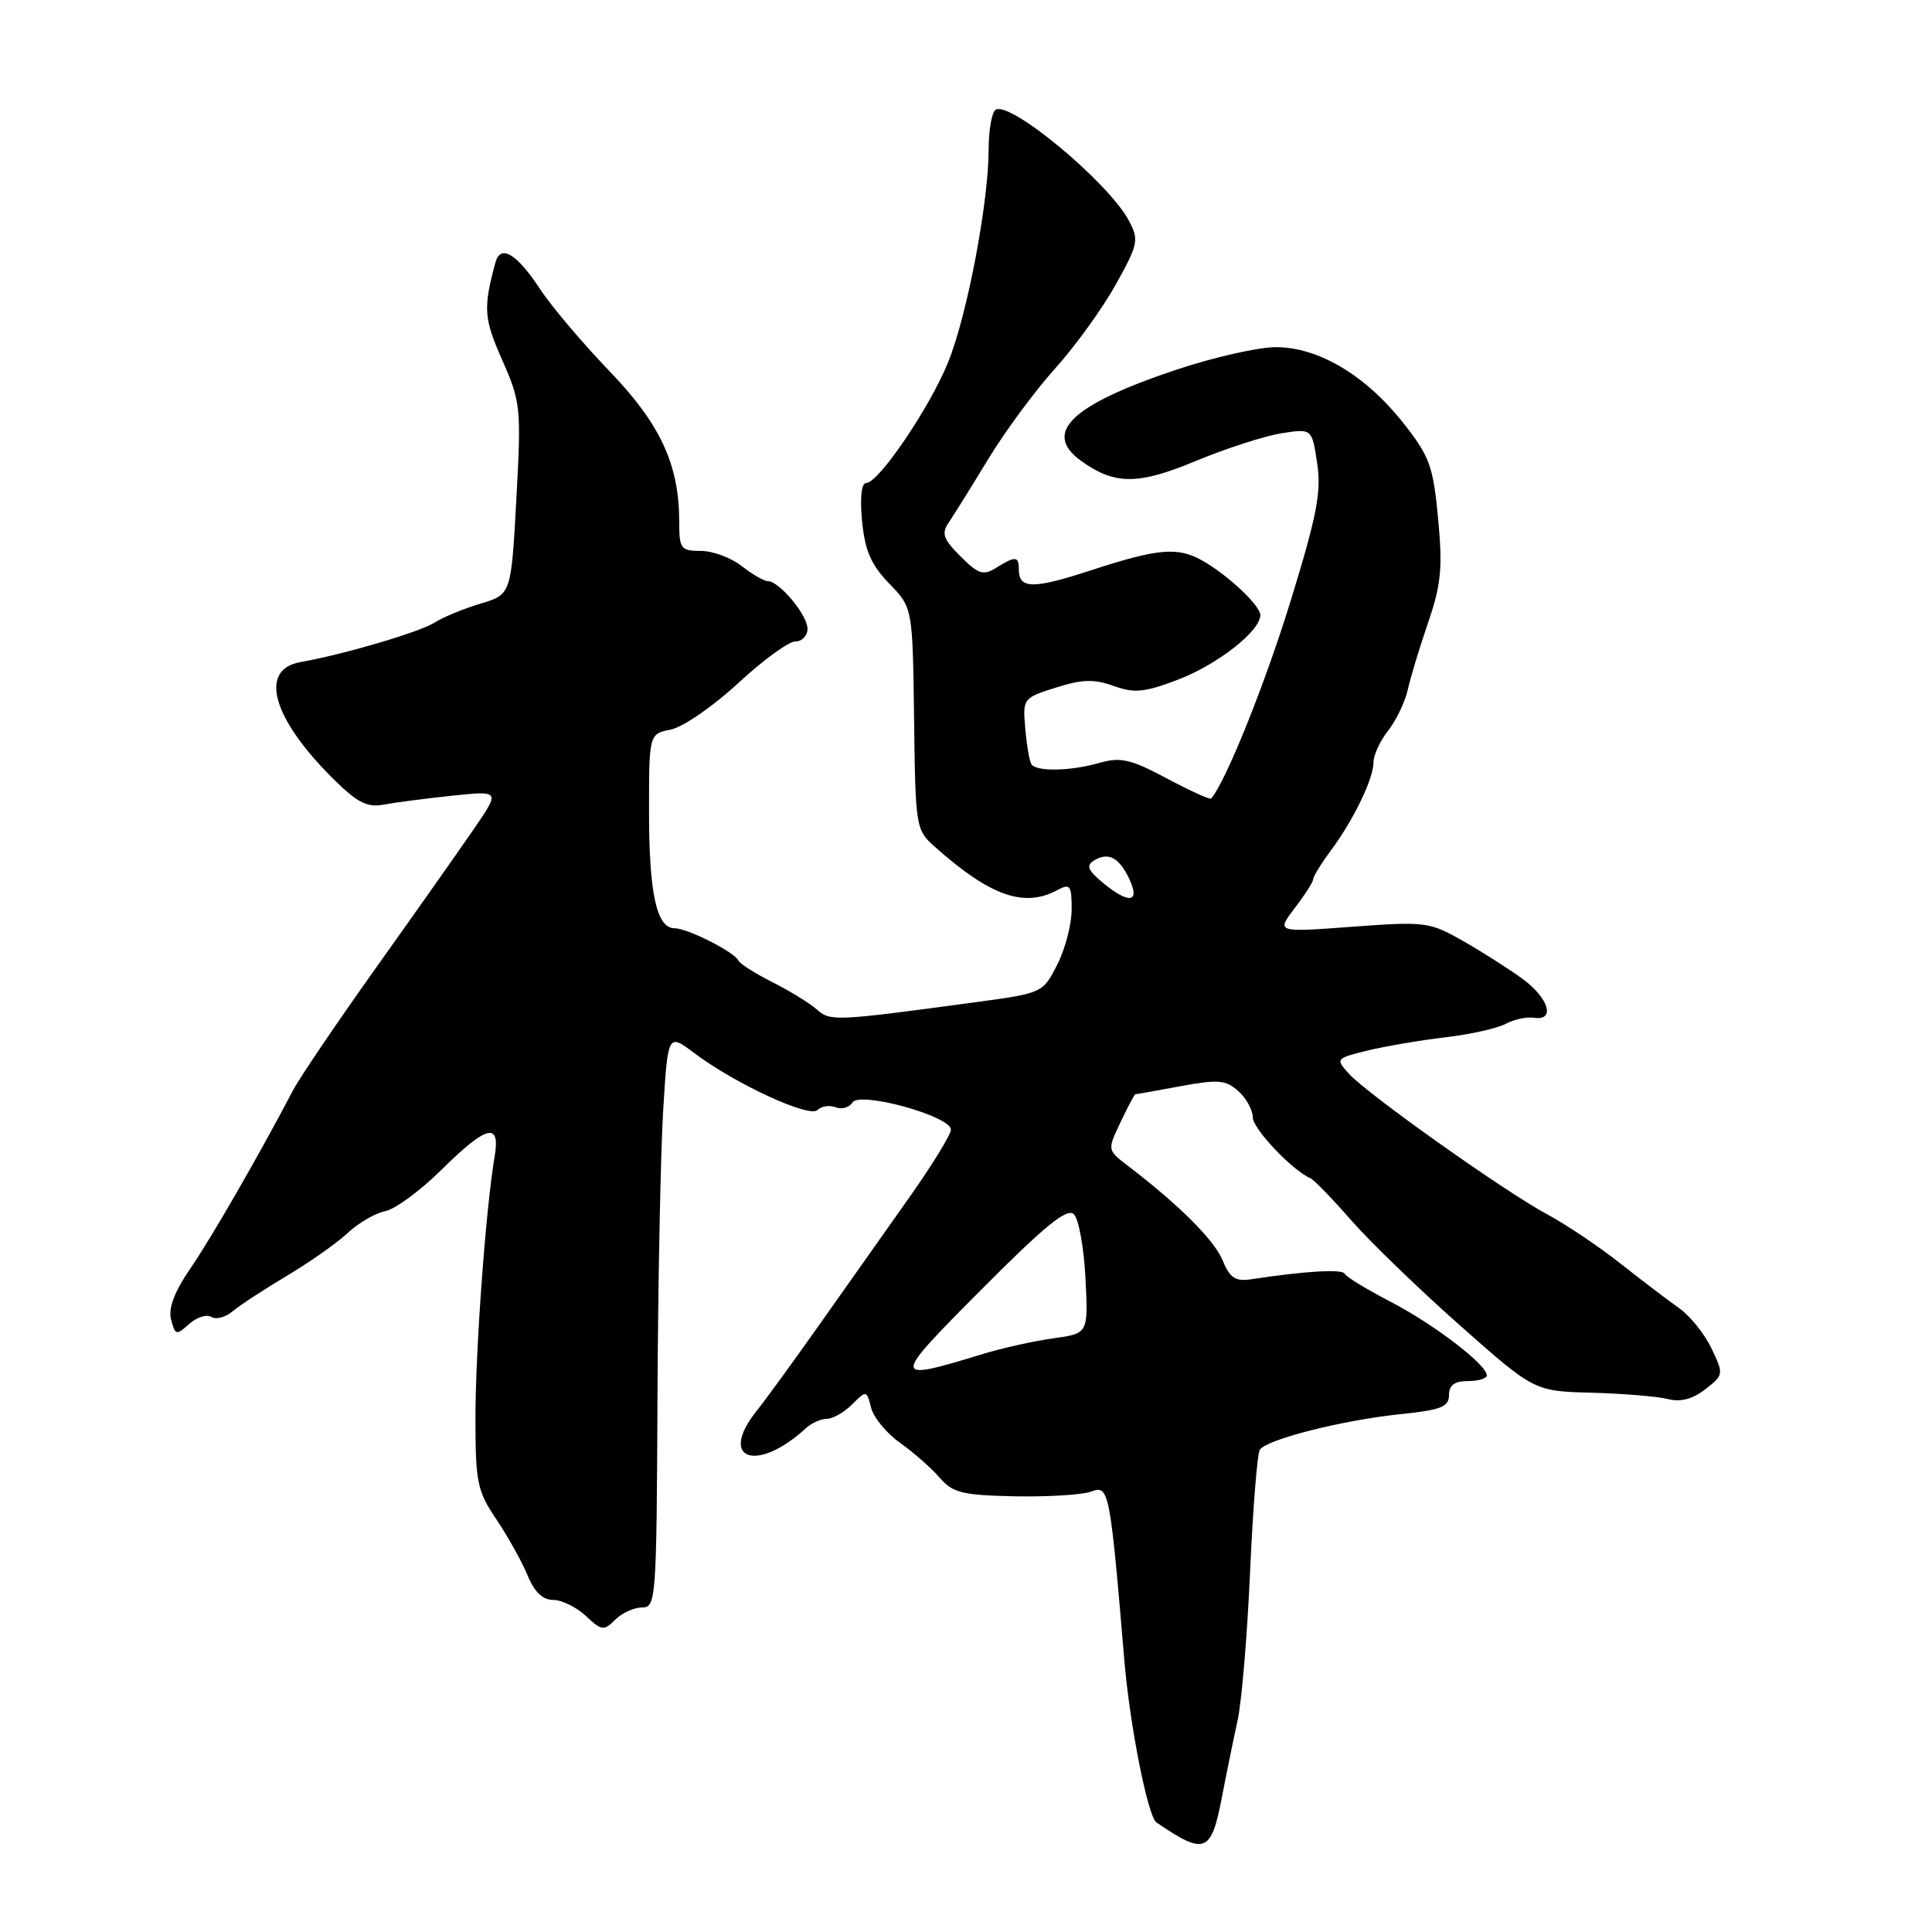 <?xml version="1.0" encoding="UTF-8" standalone="no"?>
<!DOCTYPE svg PUBLIC "-//W3C//DTD SVG 1.1//EN" "http://www.w3.org/Graphics/SVG/1.1/DTD/svg11.dtd" >
<svg xmlns="http://www.w3.org/2000/svg" xmlns:xlink="http://www.w3.org/1999/xlink" version="1.1" viewBox="0 0 256 256">
 <g >
 <path fill="currentColor"
d=" M 161.90 238.18 C 162.50 235.06 163.44 230.47 163.98 228.00 C 164.53 225.53 165.27 216.67 165.64 208.31 C 166.01 199.96 166.59 192.67 166.93 192.11 C 167.79 190.73 177.92 188.17 185.67 187.37 C 190.94 186.83 192.00 186.41 192.00 184.86 C 192.00 183.54 192.73 183.00 194.50 183.00 C 195.88 183.00 197.00 182.66 197.01 182.25 C 197.02 180.84 190.05 175.50 184.28 172.50 C 181.10 170.85 178.35 169.18 178.18 168.78 C 177.88 168.13 172.93 168.42 165.85 169.50 C 163.69 169.83 162.98 169.37 161.99 166.98 C 160.88 164.29 156.21 159.64 149.41 154.44 C 146.72 152.39 146.72 152.39 148.48 148.69 C 149.44 146.66 150.32 145.00 150.43 145.00 C 150.54 145.00 153.23 144.52 156.41 143.93 C 161.44 143.00 162.44 143.09 164.10 144.59 C 165.14 145.53 166.00 147.09 166.00 148.05 C 166.00 149.56 171.23 155.09 173.65 156.13 C 174.12 156.34 176.53 158.82 179.00 161.65 C 181.47 164.48 187.95 170.75 193.39 175.57 C 203.29 184.34 203.29 184.34 210.89 184.54 C 215.08 184.66 219.62 185.03 221.00 185.38 C 222.69 185.81 224.30 185.39 225.97 184.08 C 228.40 182.19 228.42 182.09 226.78 178.67 C 225.87 176.75 223.94 174.36 222.50 173.34 C 221.06 172.33 217.55 169.66 214.69 167.40 C 211.84 165.15 207.47 162.22 205.00 160.90 C 199.39 157.89 181.12 144.93 178.71 142.25 C 176.96 140.30 177.01 140.23 181.21 139.20 C 183.57 138.63 188.20 137.84 191.50 137.45 C 194.80 137.07 198.40 136.26 199.50 135.67 C 200.60 135.08 202.29 134.71 203.25 134.86 C 206.13 135.30 205.26 132.29 201.75 129.71 C 199.96 128.40 196.42 126.14 193.87 124.69 C 189.40 122.15 188.88 122.08 179.17 122.80 C 169.11 123.55 169.11 123.55 171.55 120.34 C 172.90 118.58 174.00 116.85 174.00 116.50 C 174.00 116.15 175.06 114.43 176.36 112.68 C 179.38 108.60 182.00 103.17 182.00 100.98 C 182.00 100.04 182.87 98.16 183.94 96.81 C 185.00 95.45 186.17 93.03 186.53 91.42 C 186.88 89.81 188.10 85.80 189.23 82.50 C 190.96 77.46 191.17 75.25 190.56 68.73 C 189.90 61.74 189.44 60.47 185.93 56.03 C 180.94 49.72 174.69 46.00 169.06 46.00 C 166.71 46.00 160.73 47.36 155.77 49.02 C 141.90 53.67 138.08 57.36 143.28 61.09 C 147.72 64.27 150.80 64.27 158.45 61.08 C 162.43 59.43 167.52 57.78 169.76 57.42 C 173.84 56.77 173.84 56.77 174.53 61.37 C 175.11 65.19 174.50 68.31 170.98 79.74 C 167.61 90.68 162.37 103.69 160.48 105.81 C 160.33 105.99 157.68 104.78 154.60 103.14 C 149.86 100.61 148.49 100.29 145.75 101.07 C 141.85 102.19 137.29 102.28 136.66 101.25 C 136.40 100.84 136.04 98.70 135.85 96.50 C 135.51 92.56 135.56 92.48 139.91 91.11 C 143.40 90.00 144.99 89.96 147.56 90.89 C 150.30 91.88 151.64 91.75 156.06 90.07 C 161.32 88.07 167.00 83.62 167.00 81.50 C 167.00 80.23 162.63 76.13 159.26 74.25 C 156.04 72.45 153.42 72.68 144.68 75.53 C 136.85 78.09 135.00 78.07 135.00 75.44 C 135.00 73.68 134.54 73.65 131.99 75.24 C 130.29 76.30 129.64 76.09 127.27 73.72 C 124.99 71.44 124.72 70.69 125.71 69.24 C 126.36 68.28 128.72 64.50 130.94 60.84 C 133.16 57.18 137.15 51.78 139.80 48.84 C 142.45 45.90 146.06 40.91 147.83 37.73 C 150.83 32.34 150.94 31.79 149.58 29.23 C 146.89 24.18 133.87 13.34 131.93 14.54 C 131.42 14.86 131.00 17.23 131.00 19.81 C 130.99 26.86 128.15 41.79 125.63 48.00 C 123.19 54.02 116.42 64.00 114.78 64.00 C 114.14 64.00 113.93 65.93 114.23 69.06 C 114.61 72.97 115.42 74.83 117.82 77.32 C 120.93 80.52 120.93 80.52 121.12 95.22 C 121.30 109.68 121.34 109.95 123.90 112.23 C 131.20 118.72 135.68 120.31 140.07 117.96 C 141.81 117.03 142.00 117.28 142.00 120.50 C 142.00 122.47 141.14 125.77 140.08 127.84 C 138.18 131.57 138.12 131.60 129.33 132.79 C 110.51 135.33 110.05 135.35 108.22 133.75 C 107.28 132.92 104.63 131.29 102.34 130.14 C 100.06 128.99 98.03 127.70 97.84 127.28 C 97.35 126.16 91.10 123.00 89.39 123.00 C 87.01 123.00 86.00 118.43 86.00 107.56 C 86.00 97.25 86.00 97.25 88.89 96.67 C 90.48 96.35 94.48 93.60 97.78 90.55 C 101.07 87.50 104.49 85.00 105.38 85.00 C 106.27 85.00 107.00 84.24 107.00 83.31 C 107.00 81.50 103.25 77.00 101.73 77.00 C 101.23 77.00 99.67 76.10 98.27 75.00 C 96.87 73.90 94.44 73.00 92.87 73.00 C 90.21 73.00 90.00 72.72 90.00 69.16 C 90.00 61.56 87.51 56.19 80.73 49.15 C 77.21 45.49 73.09 40.62 71.58 38.33 C 68.46 33.59 66.32 32.31 65.64 34.80 C 64.01 40.85 64.11 42.19 66.54 47.70 C 69.00 53.26 69.08 53.98 68.42 66.13 C 67.73 78.76 67.73 78.76 63.69 79.98 C 61.46 80.64 58.71 81.78 57.57 82.50 C 55.60 83.76 45.54 86.72 39.81 87.73 C 34.22 88.72 36.09 95.25 44.27 103.31 C 47.34 106.35 48.68 107.02 50.82 106.62 C 52.29 106.34 56.37 105.81 59.88 105.44 C 66.25 104.77 66.25 104.77 62.93 109.64 C 61.10 112.31 55.28 120.58 49.99 128.00 C 44.70 135.43 39.67 142.85 38.81 144.50 C 34.46 152.82 28.03 164.00 25.23 168.07 C 23.09 171.20 22.28 173.35 22.67 174.86 C 23.22 176.93 23.37 176.97 25.06 175.44 C 26.06 174.54 27.38 174.12 28.00 174.50 C 28.62 174.88 29.89 174.55 30.81 173.76 C 31.74 172.98 34.98 170.86 38.00 169.06 C 41.02 167.26 44.66 164.70 46.08 163.37 C 47.50 162.04 49.73 160.75 51.03 160.49 C 52.33 160.24 55.69 157.78 58.48 155.02 C 64.50 149.07 66.33 148.61 65.54 153.25 C 64.38 160.01 63.00 178.85 63.00 187.85 C 63.00 196.43 63.23 197.56 65.79 201.35 C 67.32 203.63 69.17 206.96 69.91 208.75 C 70.80 210.94 71.92 212.00 73.31 212.00 C 74.44 212.00 76.39 212.96 77.63 214.12 C 79.72 216.09 80.02 216.12 81.52 214.62 C 82.41 213.73 84.01 213.00 85.07 213.00 C 86.93 213.00 87.00 211.95 87.12 185.25 C 87.19 169.99 87.53 152.87 87.87 147.20 C 88.50 136.91 88.50 136.91 92.00 139.54 C 97.39 143.60 107.24 148.16 108.31 147.09 C 108.83 146.57 109.91 146.41 110.72 146.72 C 111.54 147.04 112.54 146.75 112.95 146.09 C 113.89 144.55 126.00 147.89 126.00 149.69 C 126.00 150.34 123.51 154.39 120.47 158.69 C 117.42 162.99 112.14 170.47 108.72 175.32 C 105.30 180.17 101.49 185.41 100.25 186.96 C 95.11 193.42 100.27 195.23 106.78 189.25 C 107.53 188.56 108.79 188.00 109.57 188.00 C 110.36 188.00 111.86 187.14 112.91 186.09 C 114.80 184.20 114.84 184.21 115.42 186.52 C 115.74 187.81 117.47 189.91 119.25 191.18 C 121.04 192.44 123.40 194.52 124.50 195.79 C 126.25 197.82 127.50 198.12 134.50 198.27 C 138.90 198.35 143.45 198.07 144.60 197.64 C 146.95 196.75 147.08 197.43 148.98 220.00 C 149.70 228.62 152.10 240.70 153.23 241.48 C 159.65 245.86 160.49 245.54 161.90 238.18 Z  M 130.07 170.84 C 138.50 162.37 141.41 160.01 142.30 160.90 C 142.94 161.54 143.63 165.36 143.83 169.38 C 144.20 176.70 144.20 176.70 139.60 177.33 C 137.06 177.68 132.85 178.61 130.24 179.41 C 118.02 183.13 118.02 182.95 130.07 170.84 Z  M 146.05 116.90 C 144.14 115.30 143.90 114.68 144.96 114.02 C 146.86 112.85 148.31 113.62 149.66 116.52 C 151.12 119.65 149.56 119.82 146.05 116.90 Z "/>
</g>
</svg>